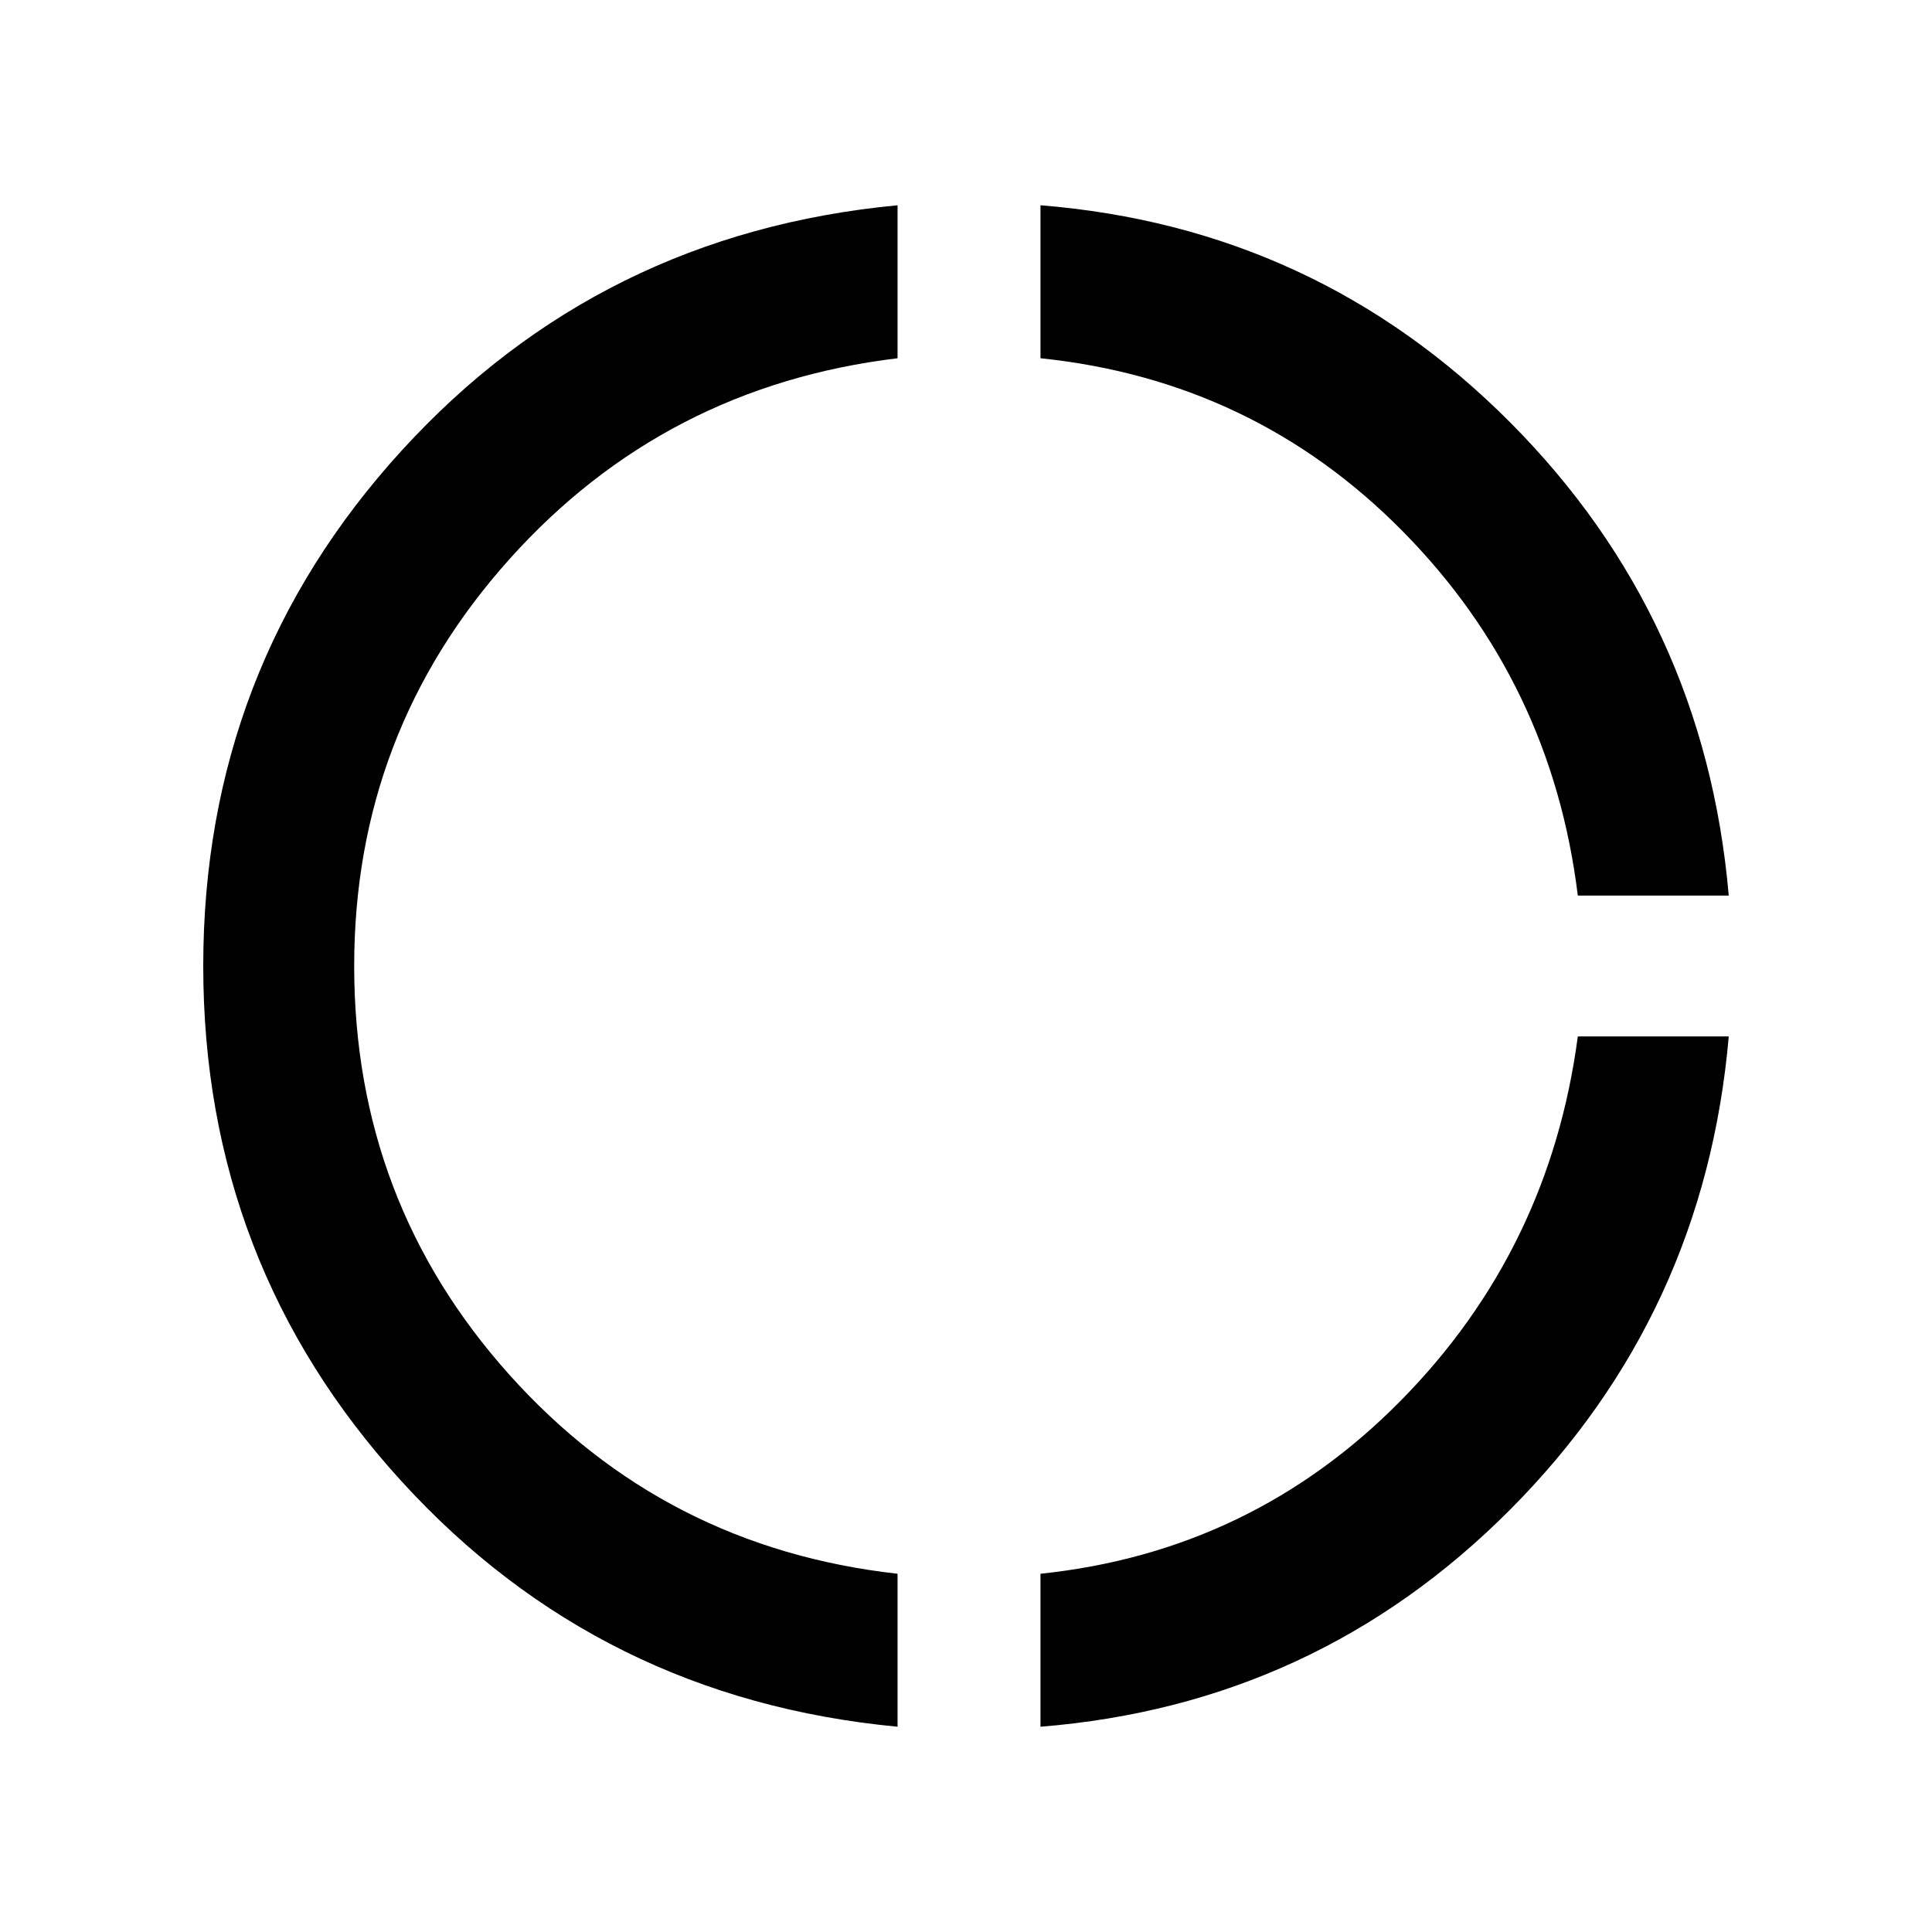 <svg xmlns="http://www.w3.org/2000/svg" height="40" width="40"><path d="M32.667 18.542Q32.125 14.125 29.042 11Q25.958 7.875 21.542 7.417V4.25Q27.25 4.708 31.271 8.75Q35.292 12.792 35.792 18.542ZM21.542 35.75V32.583Q25.917 32.125 29 29Q32.083 25.875 32.667 21.458H35.792Q35.292 27.208 31.271 31.25Q27.25 35.292 21.542 35.75ZM18.583 35.75Q12.417 35.167 8.312 30.667Q4.208 26.167 4.208 20Q4.208 13.833 8.312 9.333Q12.417 4.833 18.583 4.25V7.417Q13.75 8 10.542 11.583Q7.333 15.167 7.333 20Q7.333 24.875 10.542 28.458Q13.75 32.042 18.583 32.583Z"/></svg>